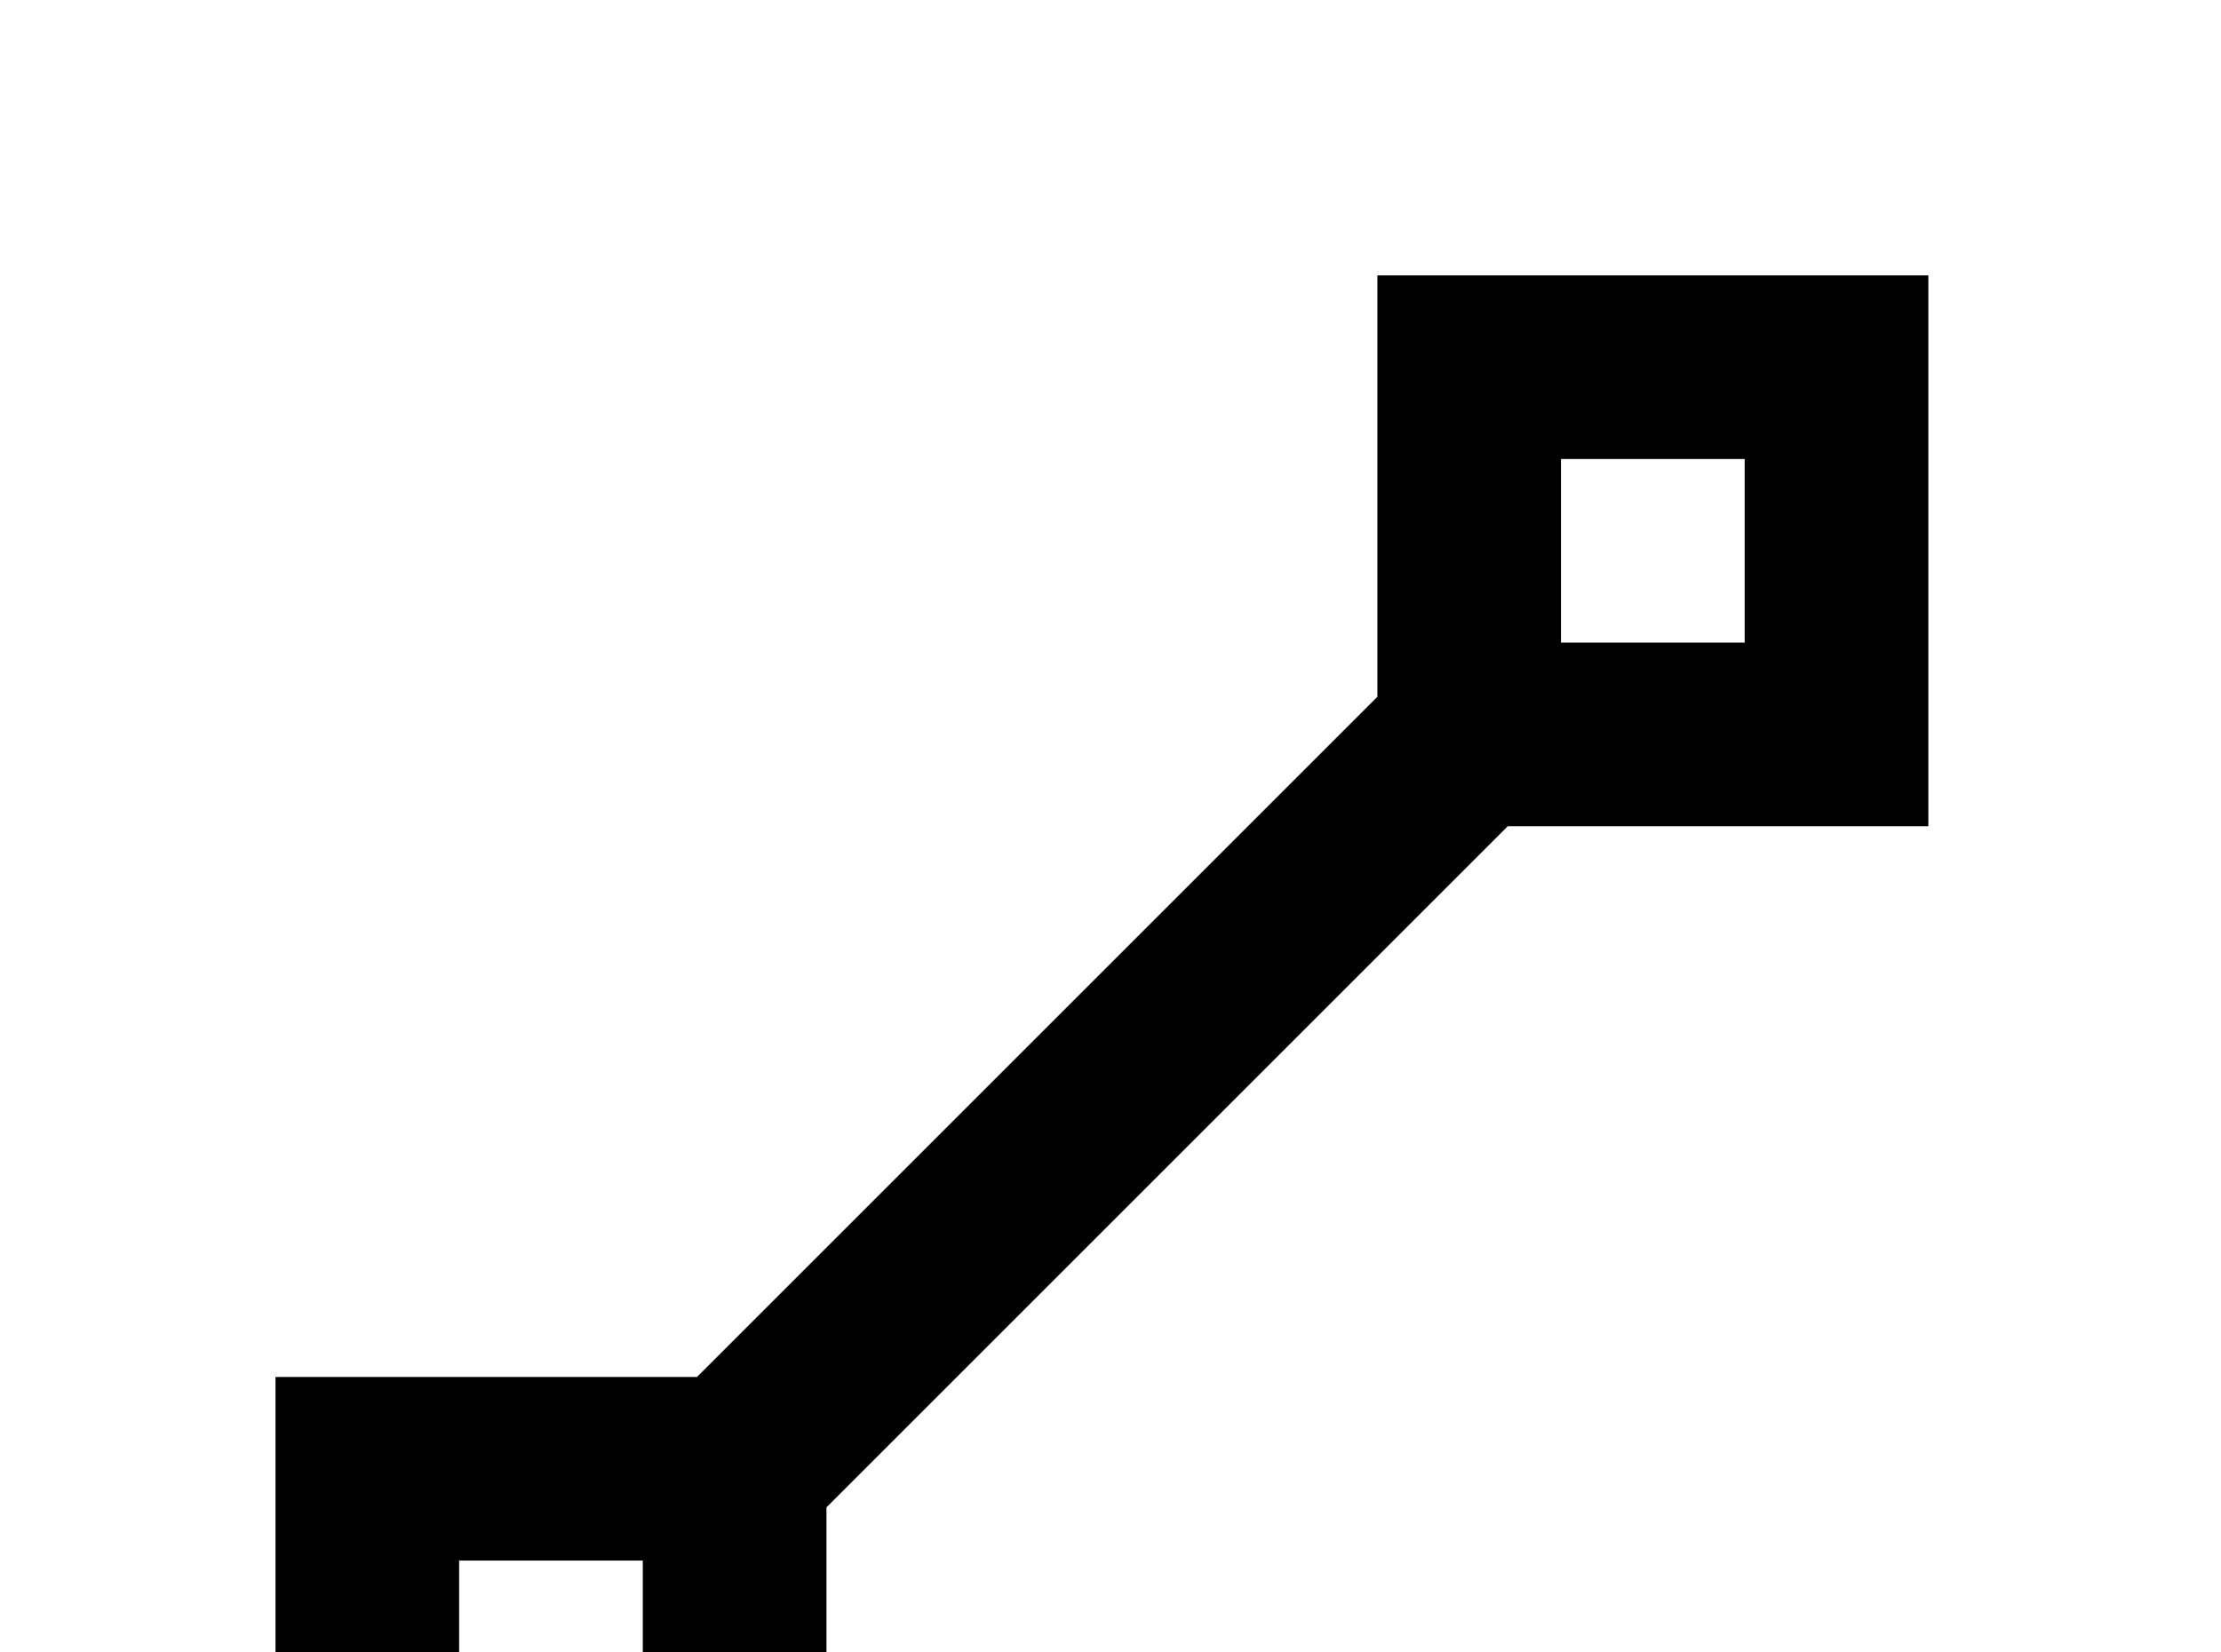 <!-- Generated by IcoMoon.io -->
<svg version="1.1" xmlns="http://www.w3.org/2000/svg" width="43" height="32" viewBox="0 0 43 32">
<title>vector-line</title>
<path d="M26.667 5.333v8.16l-13.173 13.173h-8.16v10.667h10.667v-8.142l13.191-13.191h8.142v-10.667M30.222 8.889h3.556v3.556h-3.556M8.889 30.222h3.556v3.556h-3.556"></path>
</svg>
